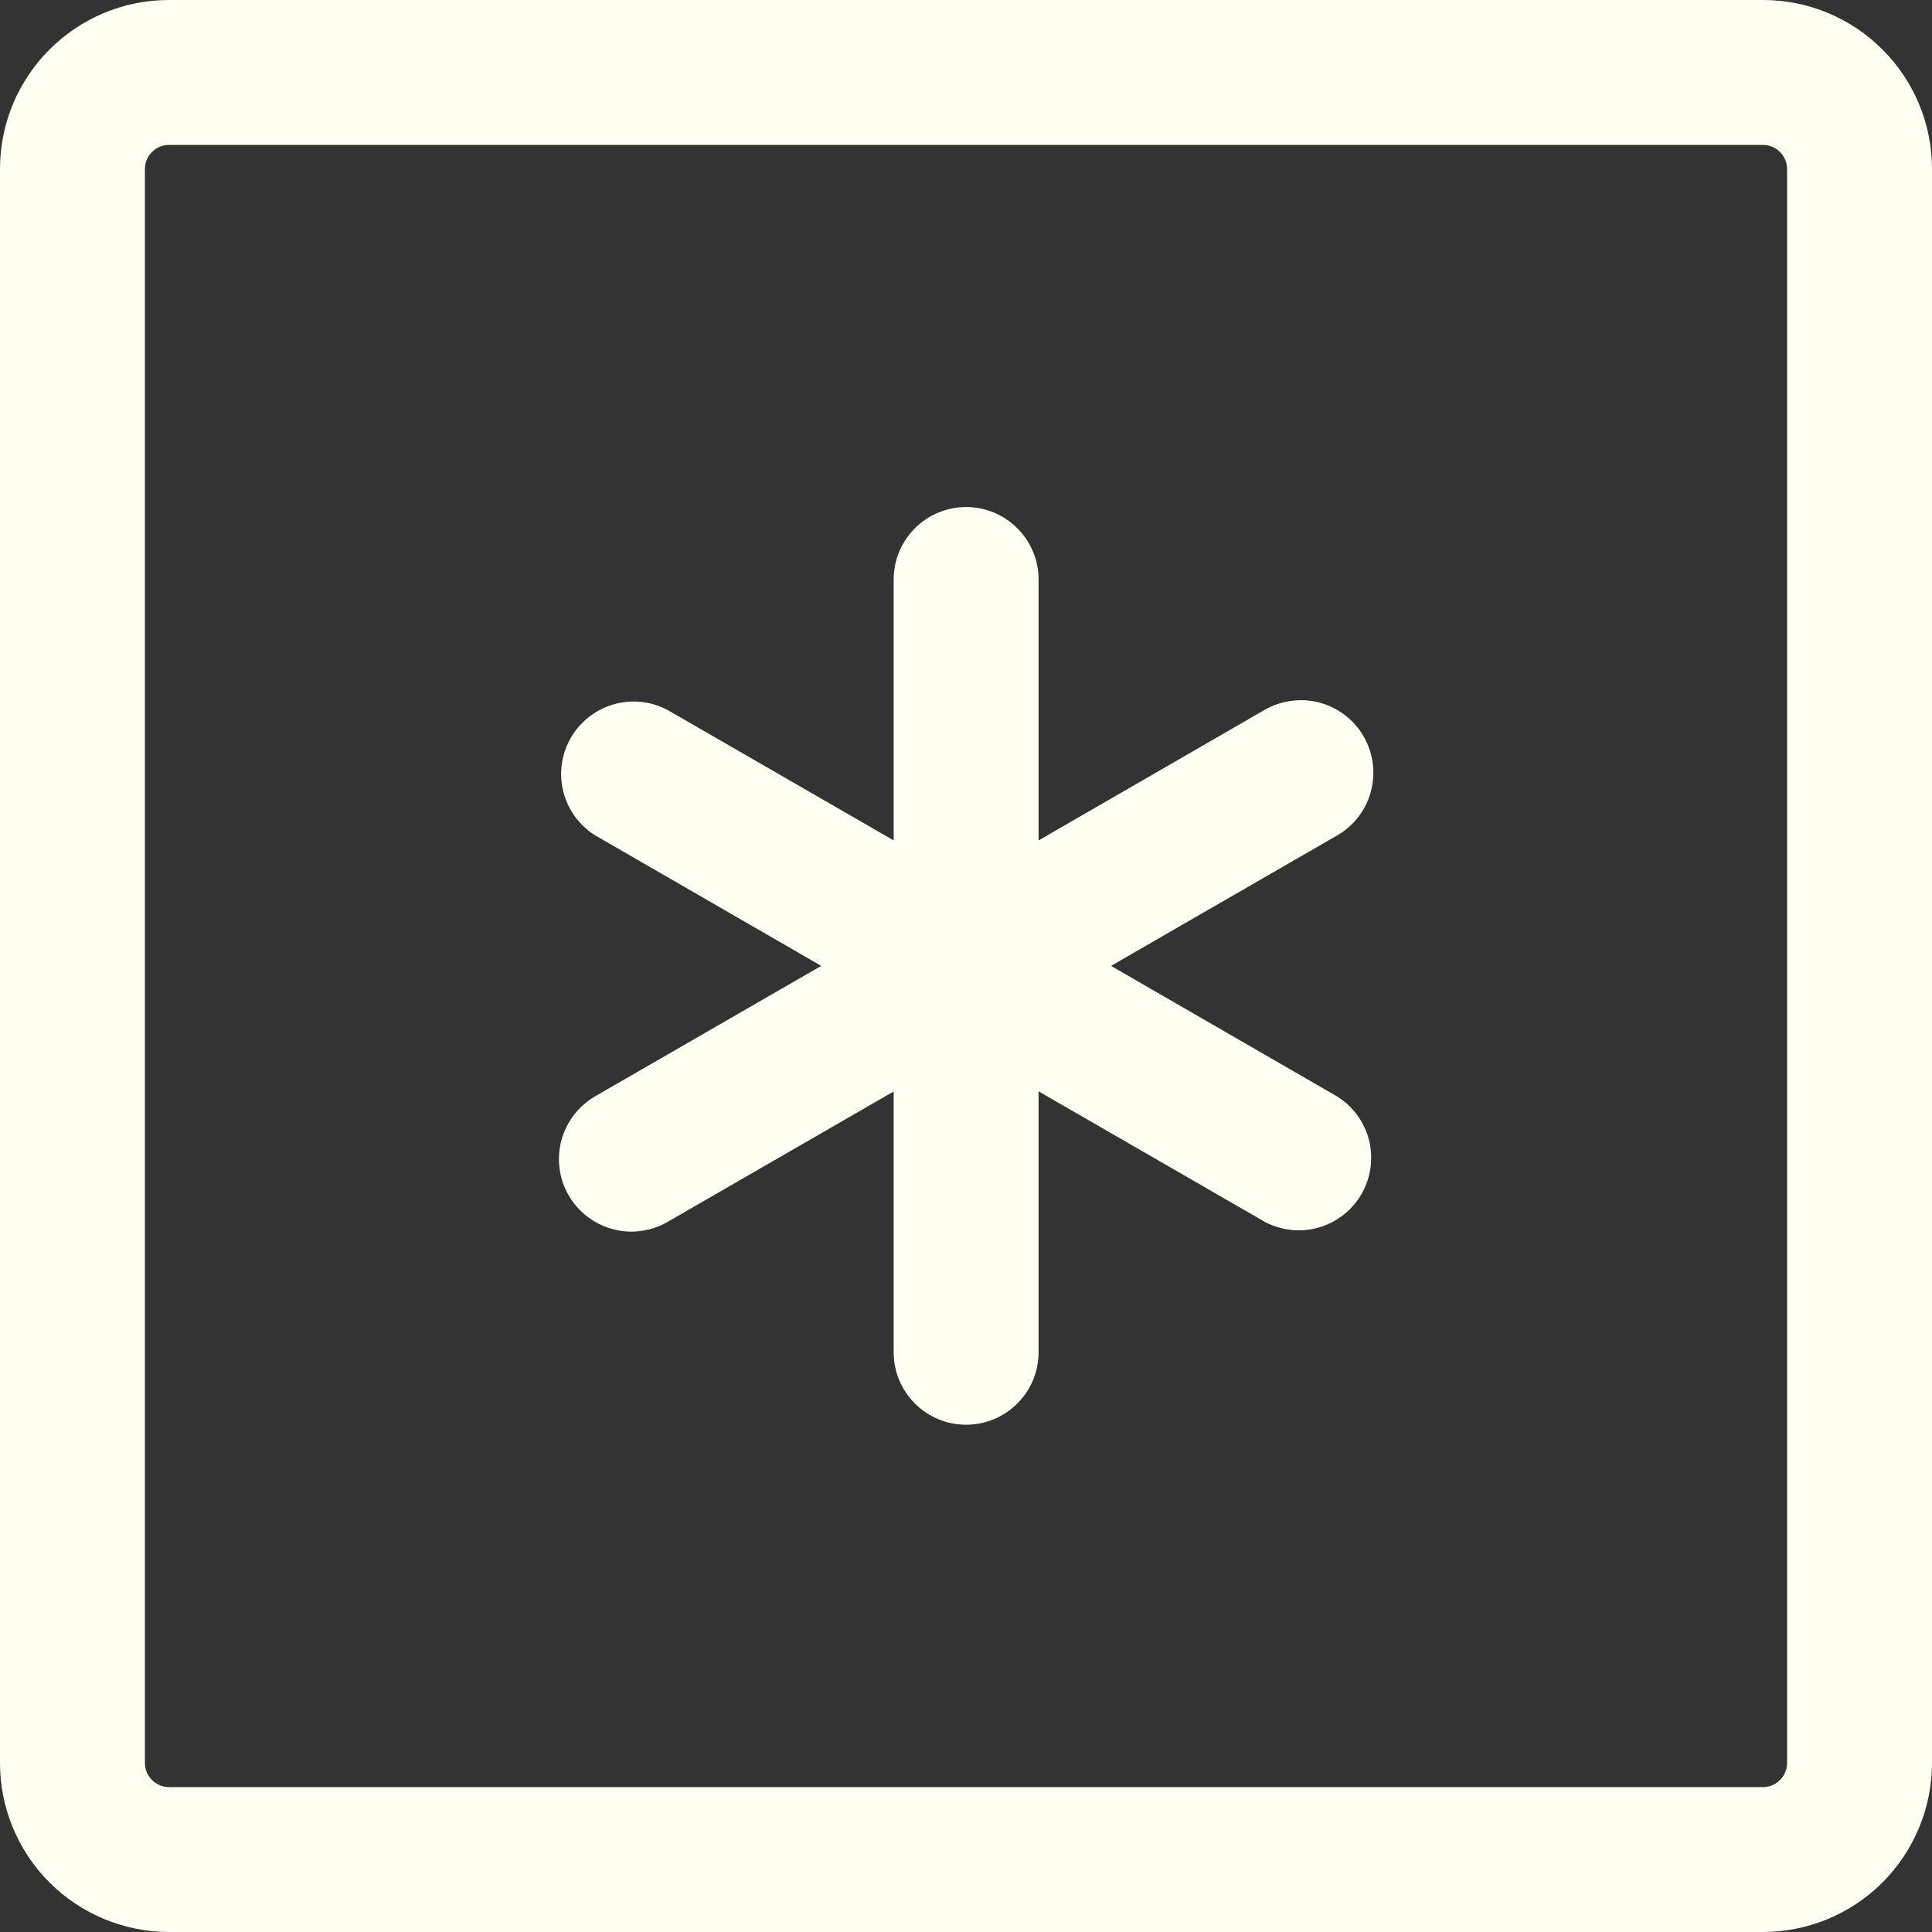 <svg width="16" height="16" viewBox="0 0 16 16" fill="none" xmlns="http://www.w3.org/2000/svg">
<rect x="0" y="0" width="16" height="16" fill="#333333" stroke="none"/>
<path d="M8.601 4.799C8.601 4.64 8.538 4.487 8.425 4.375C8.313 4.262 8.16 4.199 8.001 4.199C7.842 4.199 7.689 4.262 7.577 4.375C7.464 4.487 7.401 4.64 7.401 4.799V6.96L5.529 5.88C5.392 5.807 5.232 5.79 5.082 5.833C4.933 5.876 4.806 5.975 4.728 6.109C4.65 6.244 4.627 6.404 4.665 6.555C4.703 6.706 4.797 6.836 4.929 6.918L6.801 7.999L4.929 9.079C4.861 9.119 4.801 9.171 4.753 9.234C4.705 9.296 4.67 9.368 4.649 9.444C4.629 9.52 4.624 9.599 4.634 9.677C4.644 9.756 4.67 9.831 4.709 9.899C4.749 9.968 4.801 10.027 4.864 10.075C4.926 10.123 4.998 10.159 5.074 10.179C5.15 10.2 5.229 10.205 5.307 10.194C5.386 10.184 5.461 10.159 5.529 10.119L7.401 9.039V11.199C7.401 11.358 7.464 11.511 7.577 11.623C7.689 11.736 7.842 11.799 8.001 11.799C8.16 11.799 8.313 11.736 8.425 11.623C8.538 11.511 8.601 11.358 8.601 11.199V9.038L10.473 10.118C10.611 10.191 10.771 10.209 10.92 10.166C11.07 10.123 11.197 10.024 11.275 9.889C11.353 9.754 11.375 9.595 11.338 9.444C11.3 9.293 11.205 9.162 11.073 9.08L9.201 7.999L11.073 6.919C11.211 6.84 11.312 6.709 11.353 6.555C11.394 6.401 11.373 6.237 11.293 6.099C11.214 5.961 11.083 5.861 10.929 5.819C10.775 5.778 10.611 5.8 10.473 5.879L8.601 6.96V4.799Z" fill="#FFFFF2"/>
<path d="M0 1.4C0 0.627 0.627 0 1.4 0H14.6C15.373 0 16 0.627 16 1.4V14.6C16 14.971 15.852 15.327 15.59 15.59C15.327 15.852 14.971 16 14.6 16H1.4C1.029 16 0.673 15.852 0.41 15.59C0.147 15.327 0 14.971 0 14.6V1.4ZM1.4 1.2C1.347 1.2 1.296 1.221 1.259 1.259C1.221 1.296 1.2 1.347 1.2 1.4V14.6C1.2 14.71 1.29 14.8 1.4 14.8H14.6C14.653 14.8 14.704 14.779 14.741 14.741C14.779 14.704 14.8 14.653 14.8 14.6V1.4C14.8 1.347 14.779 1.296 14.741 1.259C14.704 1.221 14.653 1.2 14.6 1.2H1.4Z" fill="#FFFFF2"/>
</svg>
